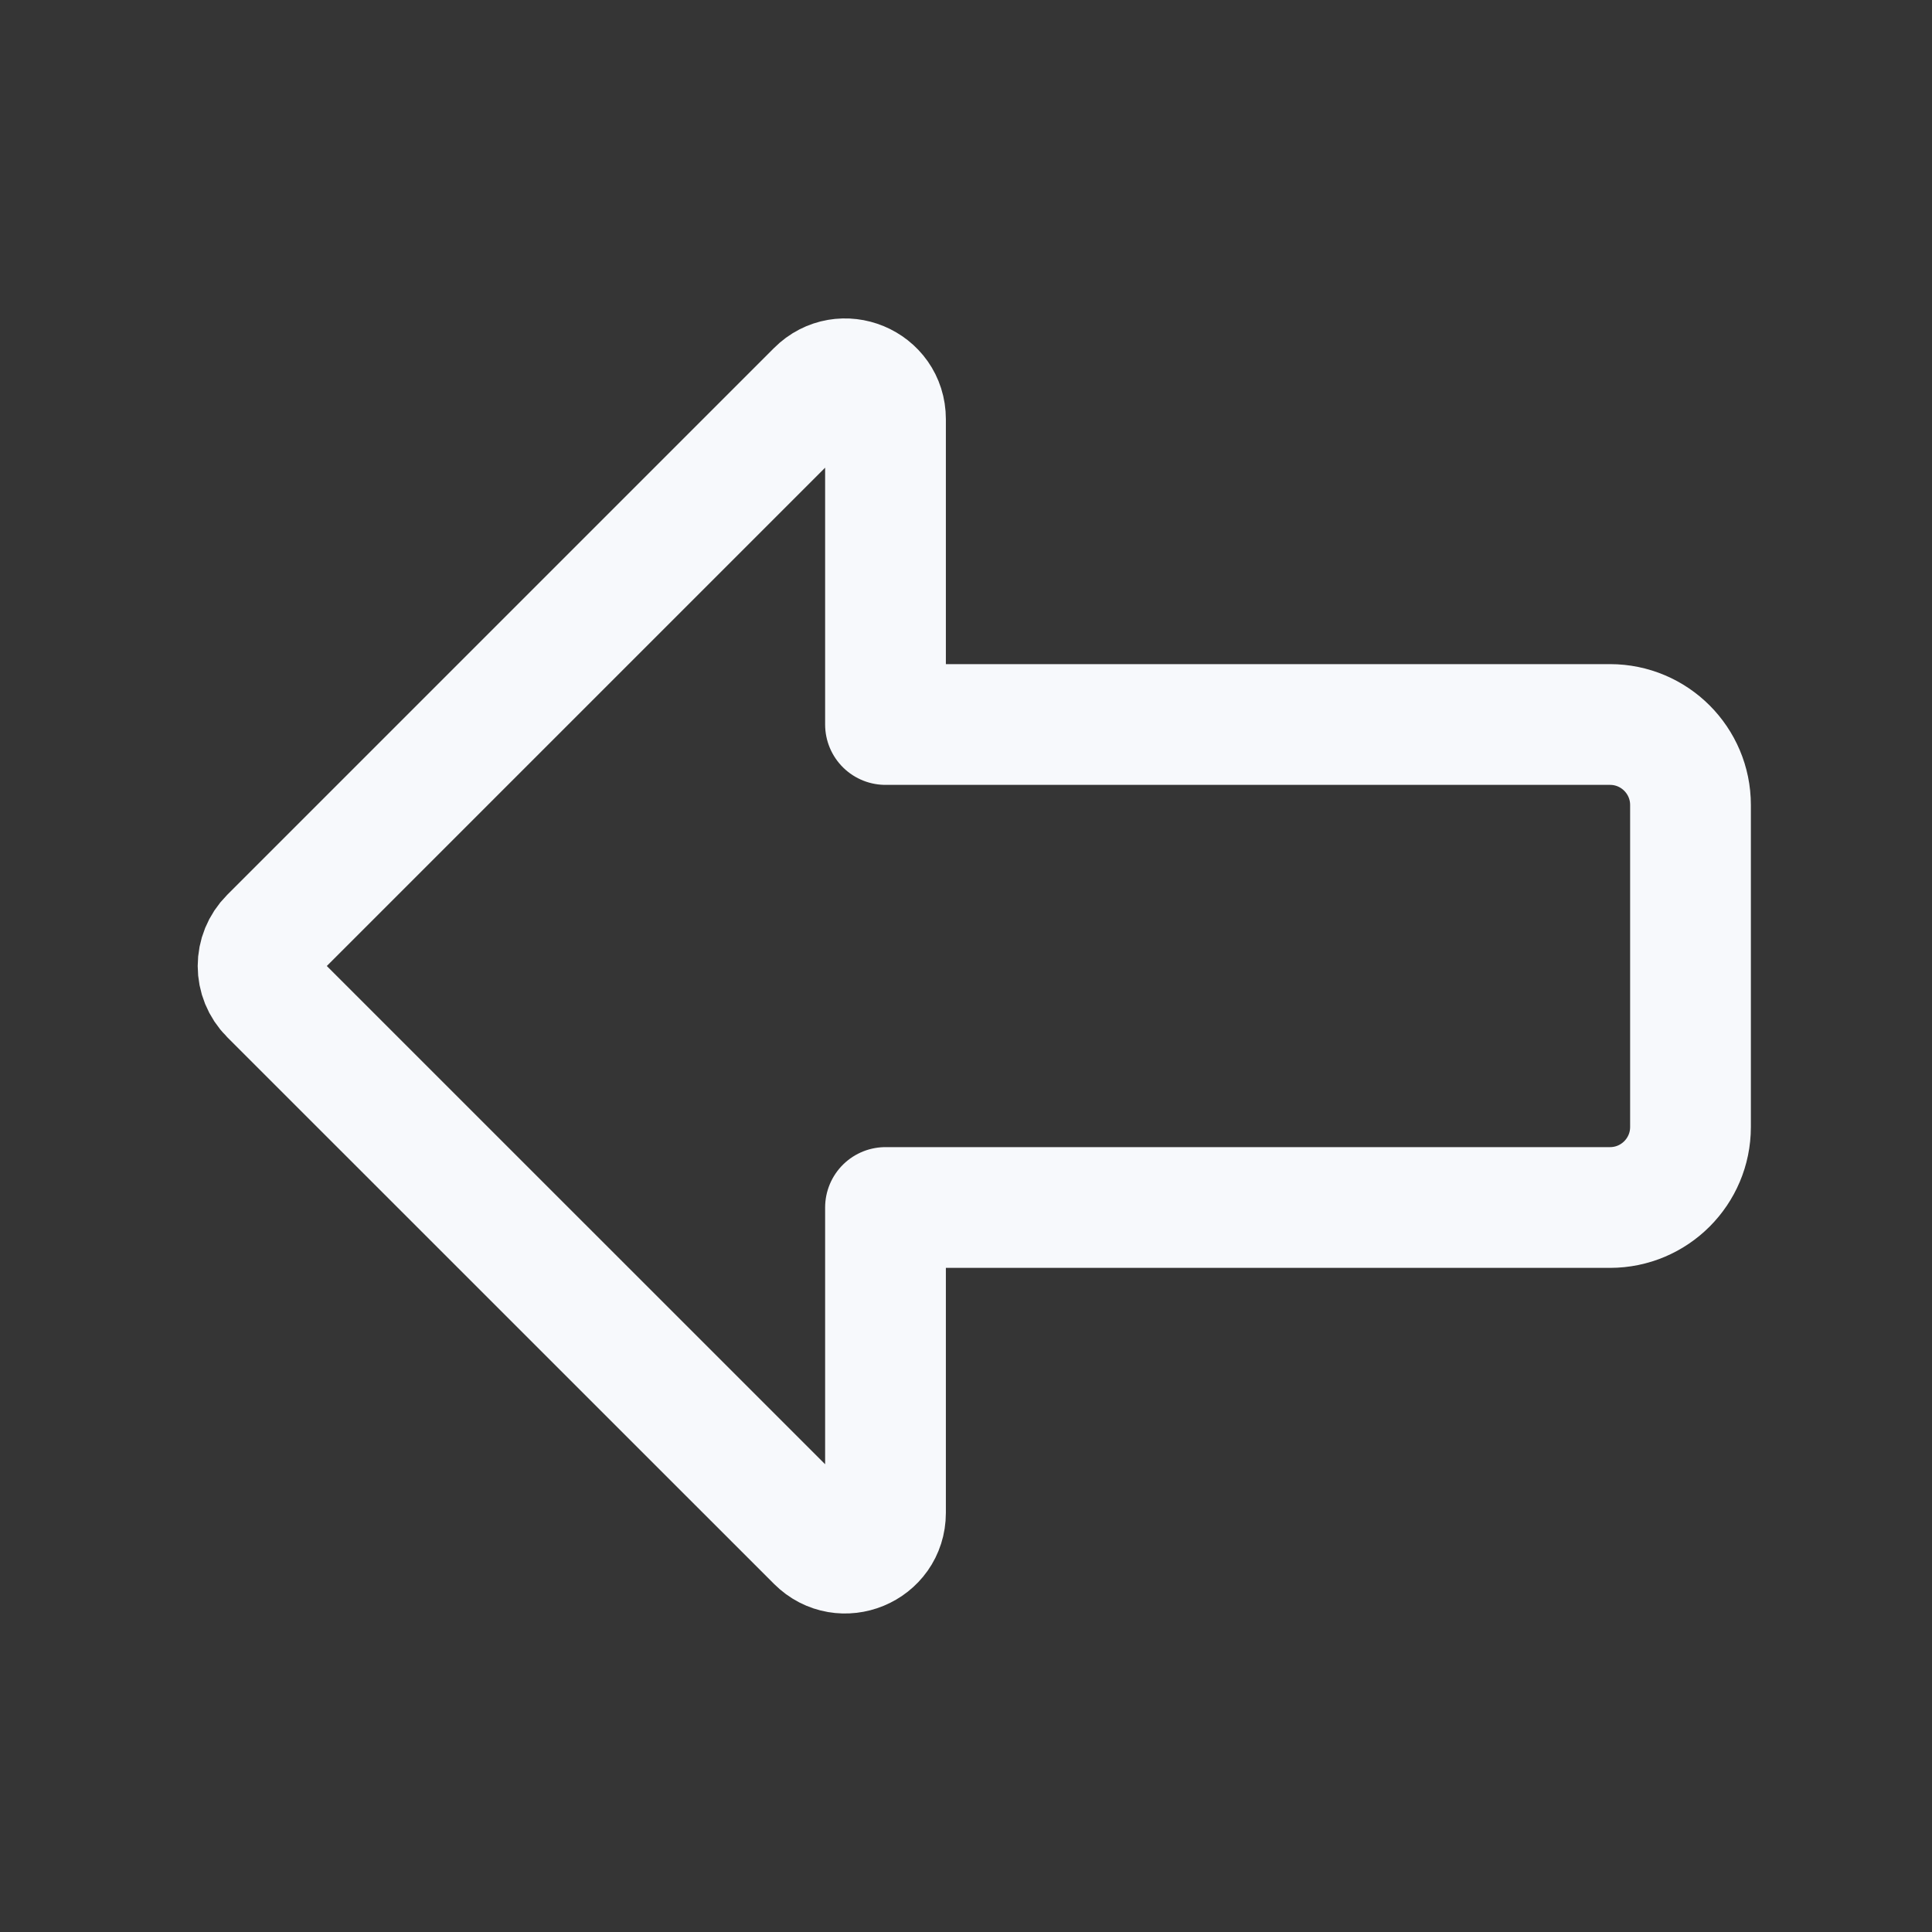 <svg width="24" height="24" viewBox="0 0 24 24" fill="none" xmlns="http://www.w3.org/2000/svg">
<rect x="0" y="0" width="24" height="24" fill="#333333" stroke="none"/>
<path d="M24 0V24H0V0H24Z" fill="white" fill-opacity="0.01"/>
<path d="M10.146 4.853L3.353 11.646C3.157 11.842 3.157 12.158 3.353 12.354L10.146 19.146C10.461 19.461 11 19.238 11 18.793L11 15L20 15C20.552 15 21 14.552 21 14L21 10C21 9.448 20.552 9 20 9L11 9L11 5.207C11 4.761 10.461 4.538 10.146 4.853Z" stroke="#F7F9FC" stroke-width="1.5" stroke-linecap="round" stroke-linejoin="round"/>
</svg>
